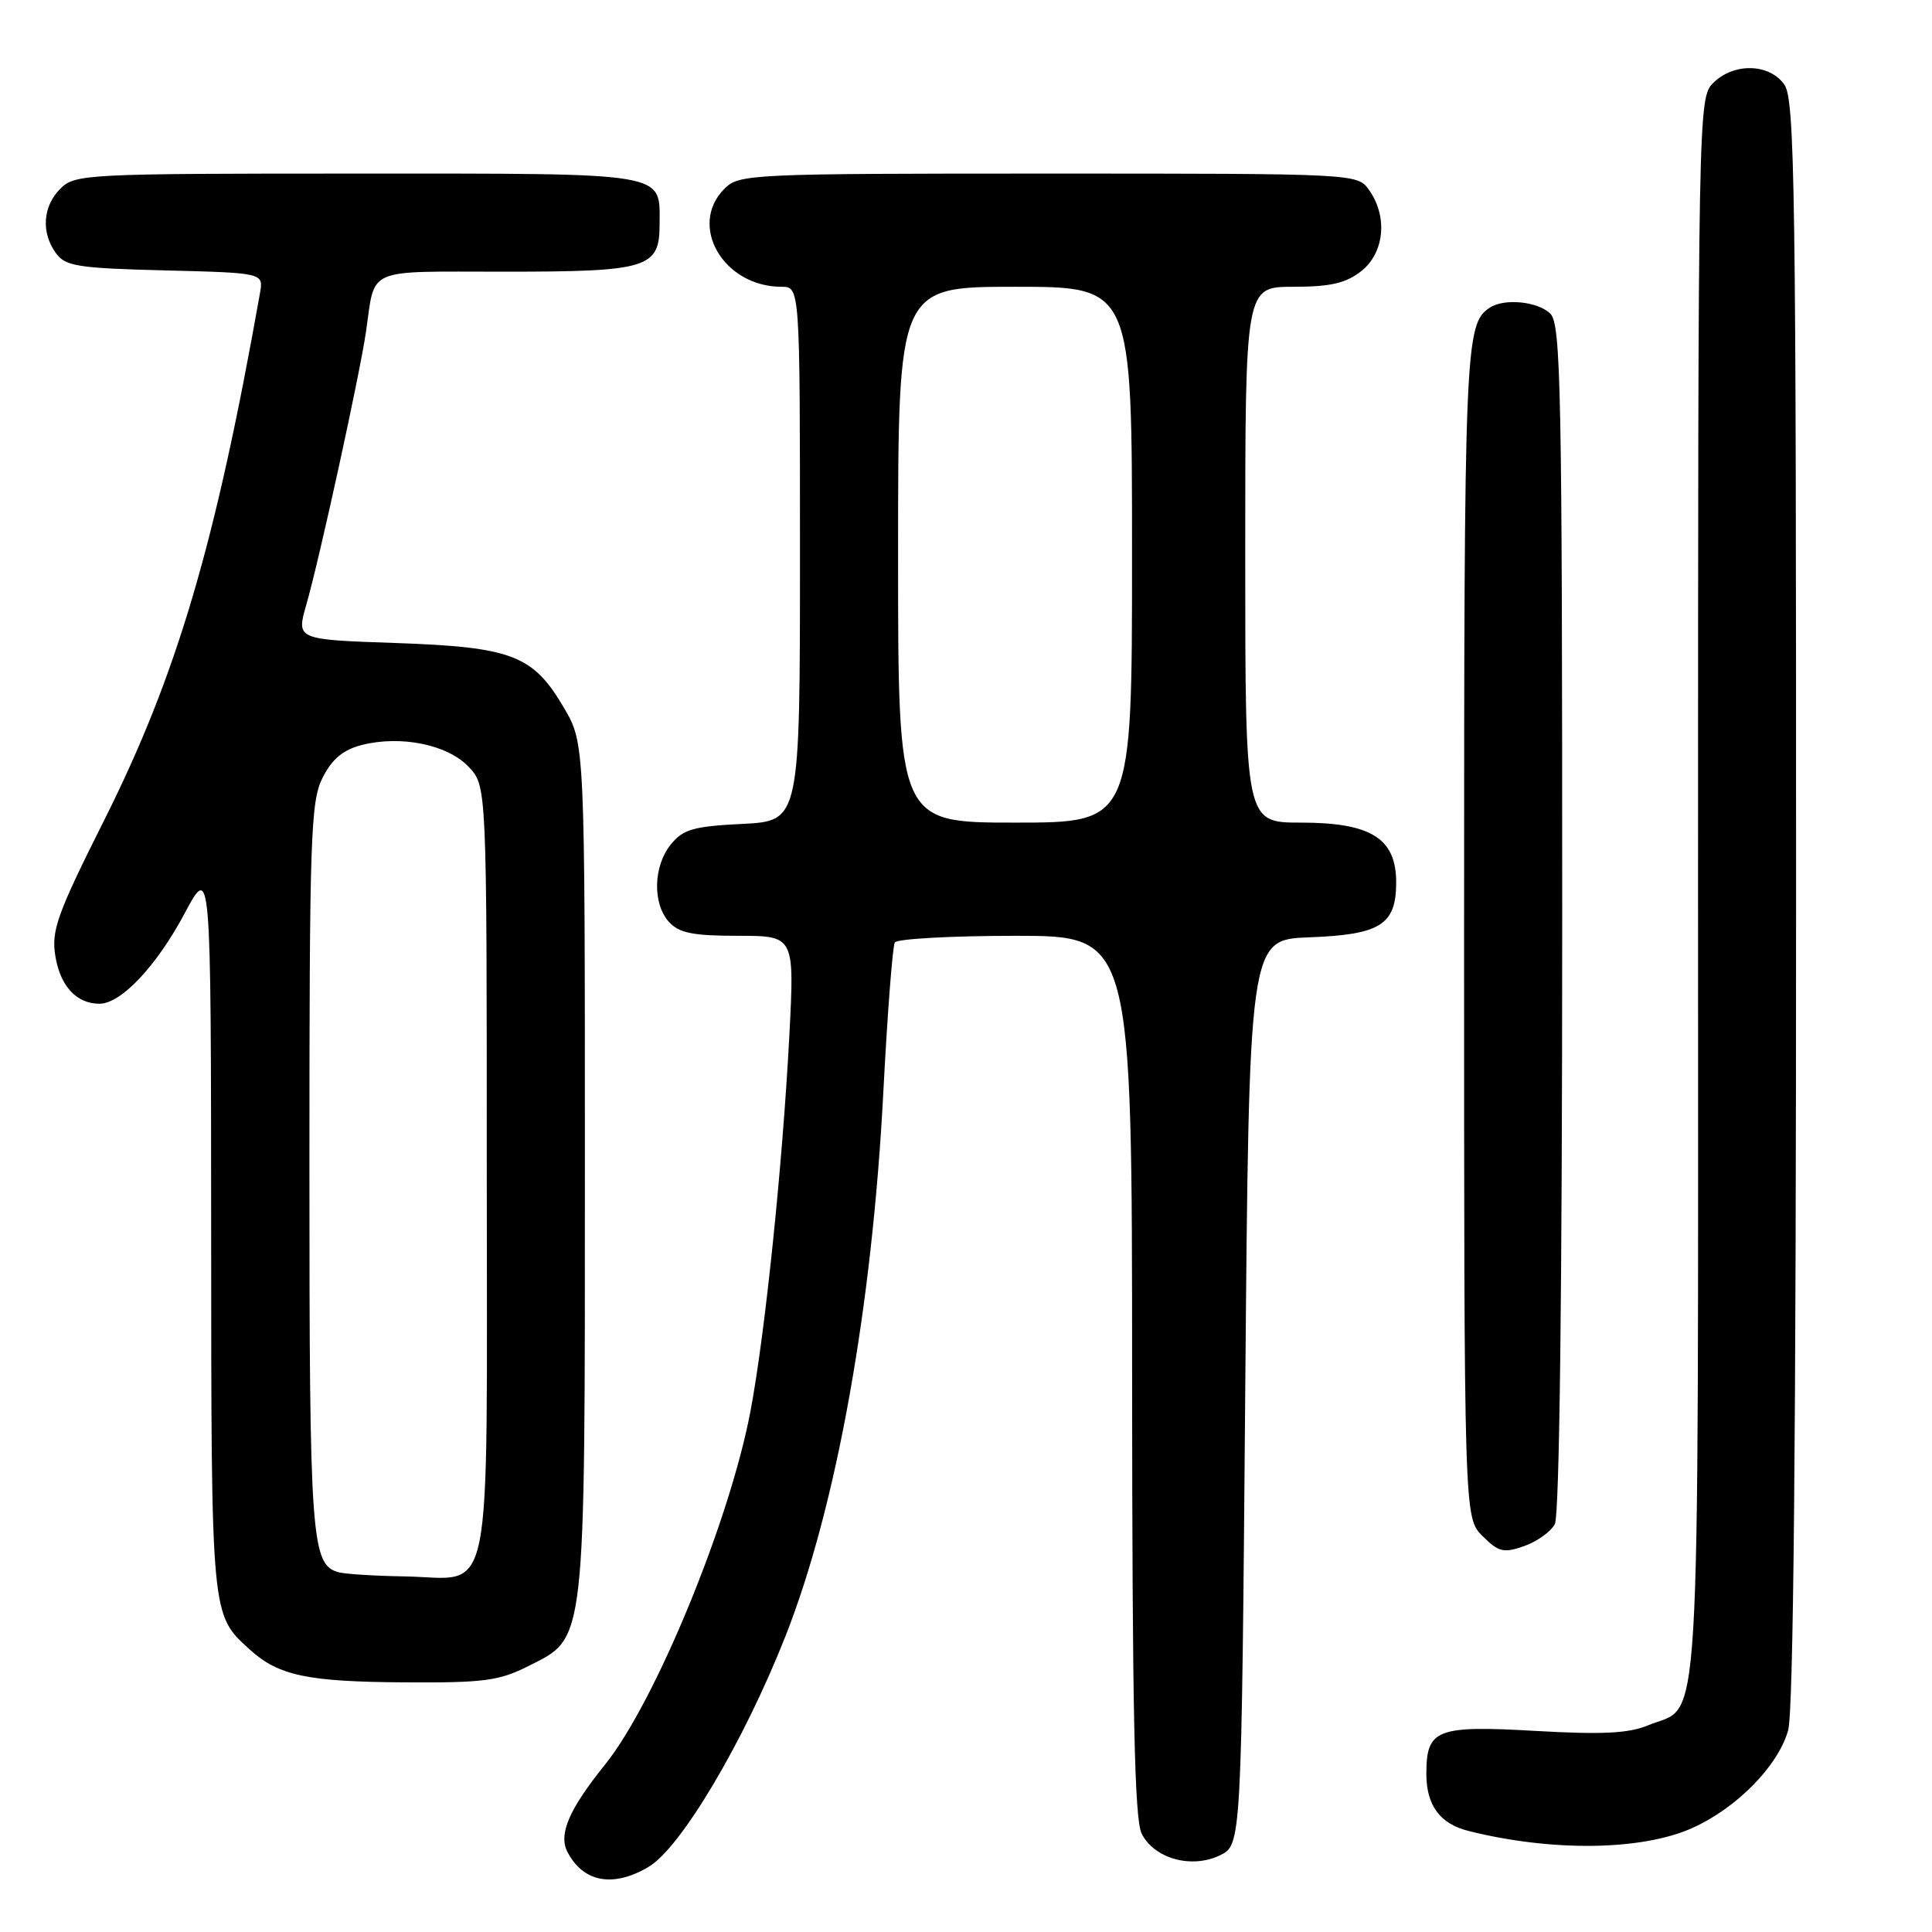 <?xml version="1.0" encoding="UTF-8" standalone="no"?>
<!DOCTYPE svg PUBLIC "-//W3C//DTD SVG 1.1//EN" "http://www.w3.org/Graphics/SVG/1.1/DTD/svg11.dtd" >
<svg xmlns="http://www.w3.org/2000/svg" xmlns:xlink="http://www.w3.org/1999/xlink" version="1.1" viewBox="0 0 256 256">
 <g >
 <path fill="currentColor"
d=" M 85.94 247.37 C 90.22 244.85 98.58 230.75 104.08 216.80 C 110.83 199.68 115.57 173.29 117.05 144.63 C 117.59 134.26 118.27 125.37 118.57 124.88 C 118.87 124.40 126.07 124.00 134.56 124.00 C 150.00 124.00 150.00 124.00 150.01 182.25 C 150.03 226.79 150.32 241.08 151.28 242.97 C 152.95 246.28 157.87 247.65 161.63 245.85 C 164.50 244.47 164.50 244.47 165.00 184.49 C 165.50 124.50 165.50 124.50 173.47 124.20 C 182.92 123.85 185.00 122.54 185.00 116.92 C 185.00 111.08 181.67 109.00 172.37 109.00 C 165.00 109.00 165.00 109.00 165.00 73.50 C 165.00 38.00 165.00 38.00 171.37 38.00 C 176.29 38.00 178.33 37.53 180.37 35.93 C 183.43 33.51 183.91 28.75 181.44 25.22 C 179.89 23.00 179.89 23.00 138.94 23.00 C 99.33 23.00 97.93 23.07 96.00 25.00 C 91.13 29.87 95.85 38.00 103.55 38.00 C 106.00 38.00 106.00 38.00 106.00 73.39 C 106.00 108.78 106.00 108.78 98.39 109.17 C 91.88 109.49 90.51 109.89 88.89 111.89 C 86.56 114.77 86.44 119.73 88.65 122.17 C 89.98 123.63 91.81 124.00 97.80 124.00 C 105.28 124.00 105.28 124.00 104.59 137.25 C 103.69 154.40 101.37 176.83 99.43 187.05 C 96.66 201.64 86.81 225.57 80.17 233.82 C 75.38 239.76 73.97 243.07 75.20 245.41 C 77.31 249.43 81.25 250.15 85.94 247.37 Z  M 224.15 242.26 C 230.07 239.64 235.63 233.99 236.94 229.27 C 237.64 226.75 237.99 190.22 237.99 119.47 C 238.00 25.12 237.83 13.20 236.44 11.22 C 234.46 8.39 229.72 8.28 227.00 11.00 C 225.03 12.97 225.00 14.33 225.00 117.78 C 225.00 234.11 225.51 225.64 218.39 228.61 C 215.83 229.68 212.34 229.86 203.55 229.36 C 190.32 228.60 189.00 229.12 189.00 235.05 C 189.00 239.22 190.80 241.66 194.58 242.61 C 205.58 245.37 217.43 245.23 224.15 242.26 Z  M 70.04 220.75 C 77.68 216.90 77.50 218.50 77.50 154.50 C 77.50 98.50 77.50 98.50 74.71 93.76 C 70.62 86.80 67.86 85.74 52.38 85.20 C 39.26 84.75 39.26 84.75 40.59 80.12 C 42.34 74.04 47.65 49.72 48.49 44.00 C 49.76 35.30 48.16 36.00 66.88 36.00 C 85.88 36.00 87.40 35.53 87.40 29.71 C 87.40 22.74 88.92 23.00 47.38 23.00 C 11.33 23.00 9.93 23.07 8.00 25.00 C 5.66 27.34 5.42 30.82 7.42 33.56 C 8.67 35.28 10.34 35.54 21.88 35.83 C 34.92 36.16 34.92 36.16 34.45 38.83 C 28.54 72.17 23.43 89.48 13.81 108.67 C 7.56 121.13 6.79 123.29 7.33 126.66 C 7.98 130.67 10.13 133.00 13.18 133.00 C 16.04 133.00 20.74 128.02 24.48 121.00 C 27.95 114.50 27.95 114.50 27.98 162.80 C 28.00 214.62 27.94 213.90 33.15 218.62 C 36.92 222.03 40.75 222.84 53.54 222.92 C 64.13 222.99 66.11 222.73 70.04 220.75 Z  M 206.02 201.96 C 206.64 200.81 207.00 170.93 207.00 121.64 C 207.00 51.61 206.83 42.97 205.43 41.57 C 203.80 39.94 199.31 39.49 197.40 40.77 C 194.11 42.96 194.00 45.58 194.00 123.48 C 194.00 201.09 194.00 201.09 196.43 203.52 C 198.57 205.66 199.22 205.82 201.95 204.87 C 203.65 204.27 205.48 202.97 206.02 201.96 Z  M 119.00 73.50 C 119.00 38.00 119.00 38.00 134.50 38.00 C 150.00 38.00 150.00 38.00 150.00 73.50 C 150.00 109.00 150.00 109.00 134.50 109.00 C 119.00 109.00 119.00 109.00 119.00 73.50 Z  M 44.89 208.34 C 41.24 207.36 41.00 204.07 41.00 154.70 C 41.00 110.80 41.16 106.19 42.75 103.04 C 44.02 100.55 45.46 99.35 47.96 98.71 C 53.14 97.40 59.34 98.67 62.11 101.62 C 64.50 104.16 64.50 104.16 64.50 155.16 C 64.50 214.25 65.55 209.08 53.56 208.88 C 49.68 208.82 45.78 208.57 44.89 208.34 Z "/>
</g>
</svg>